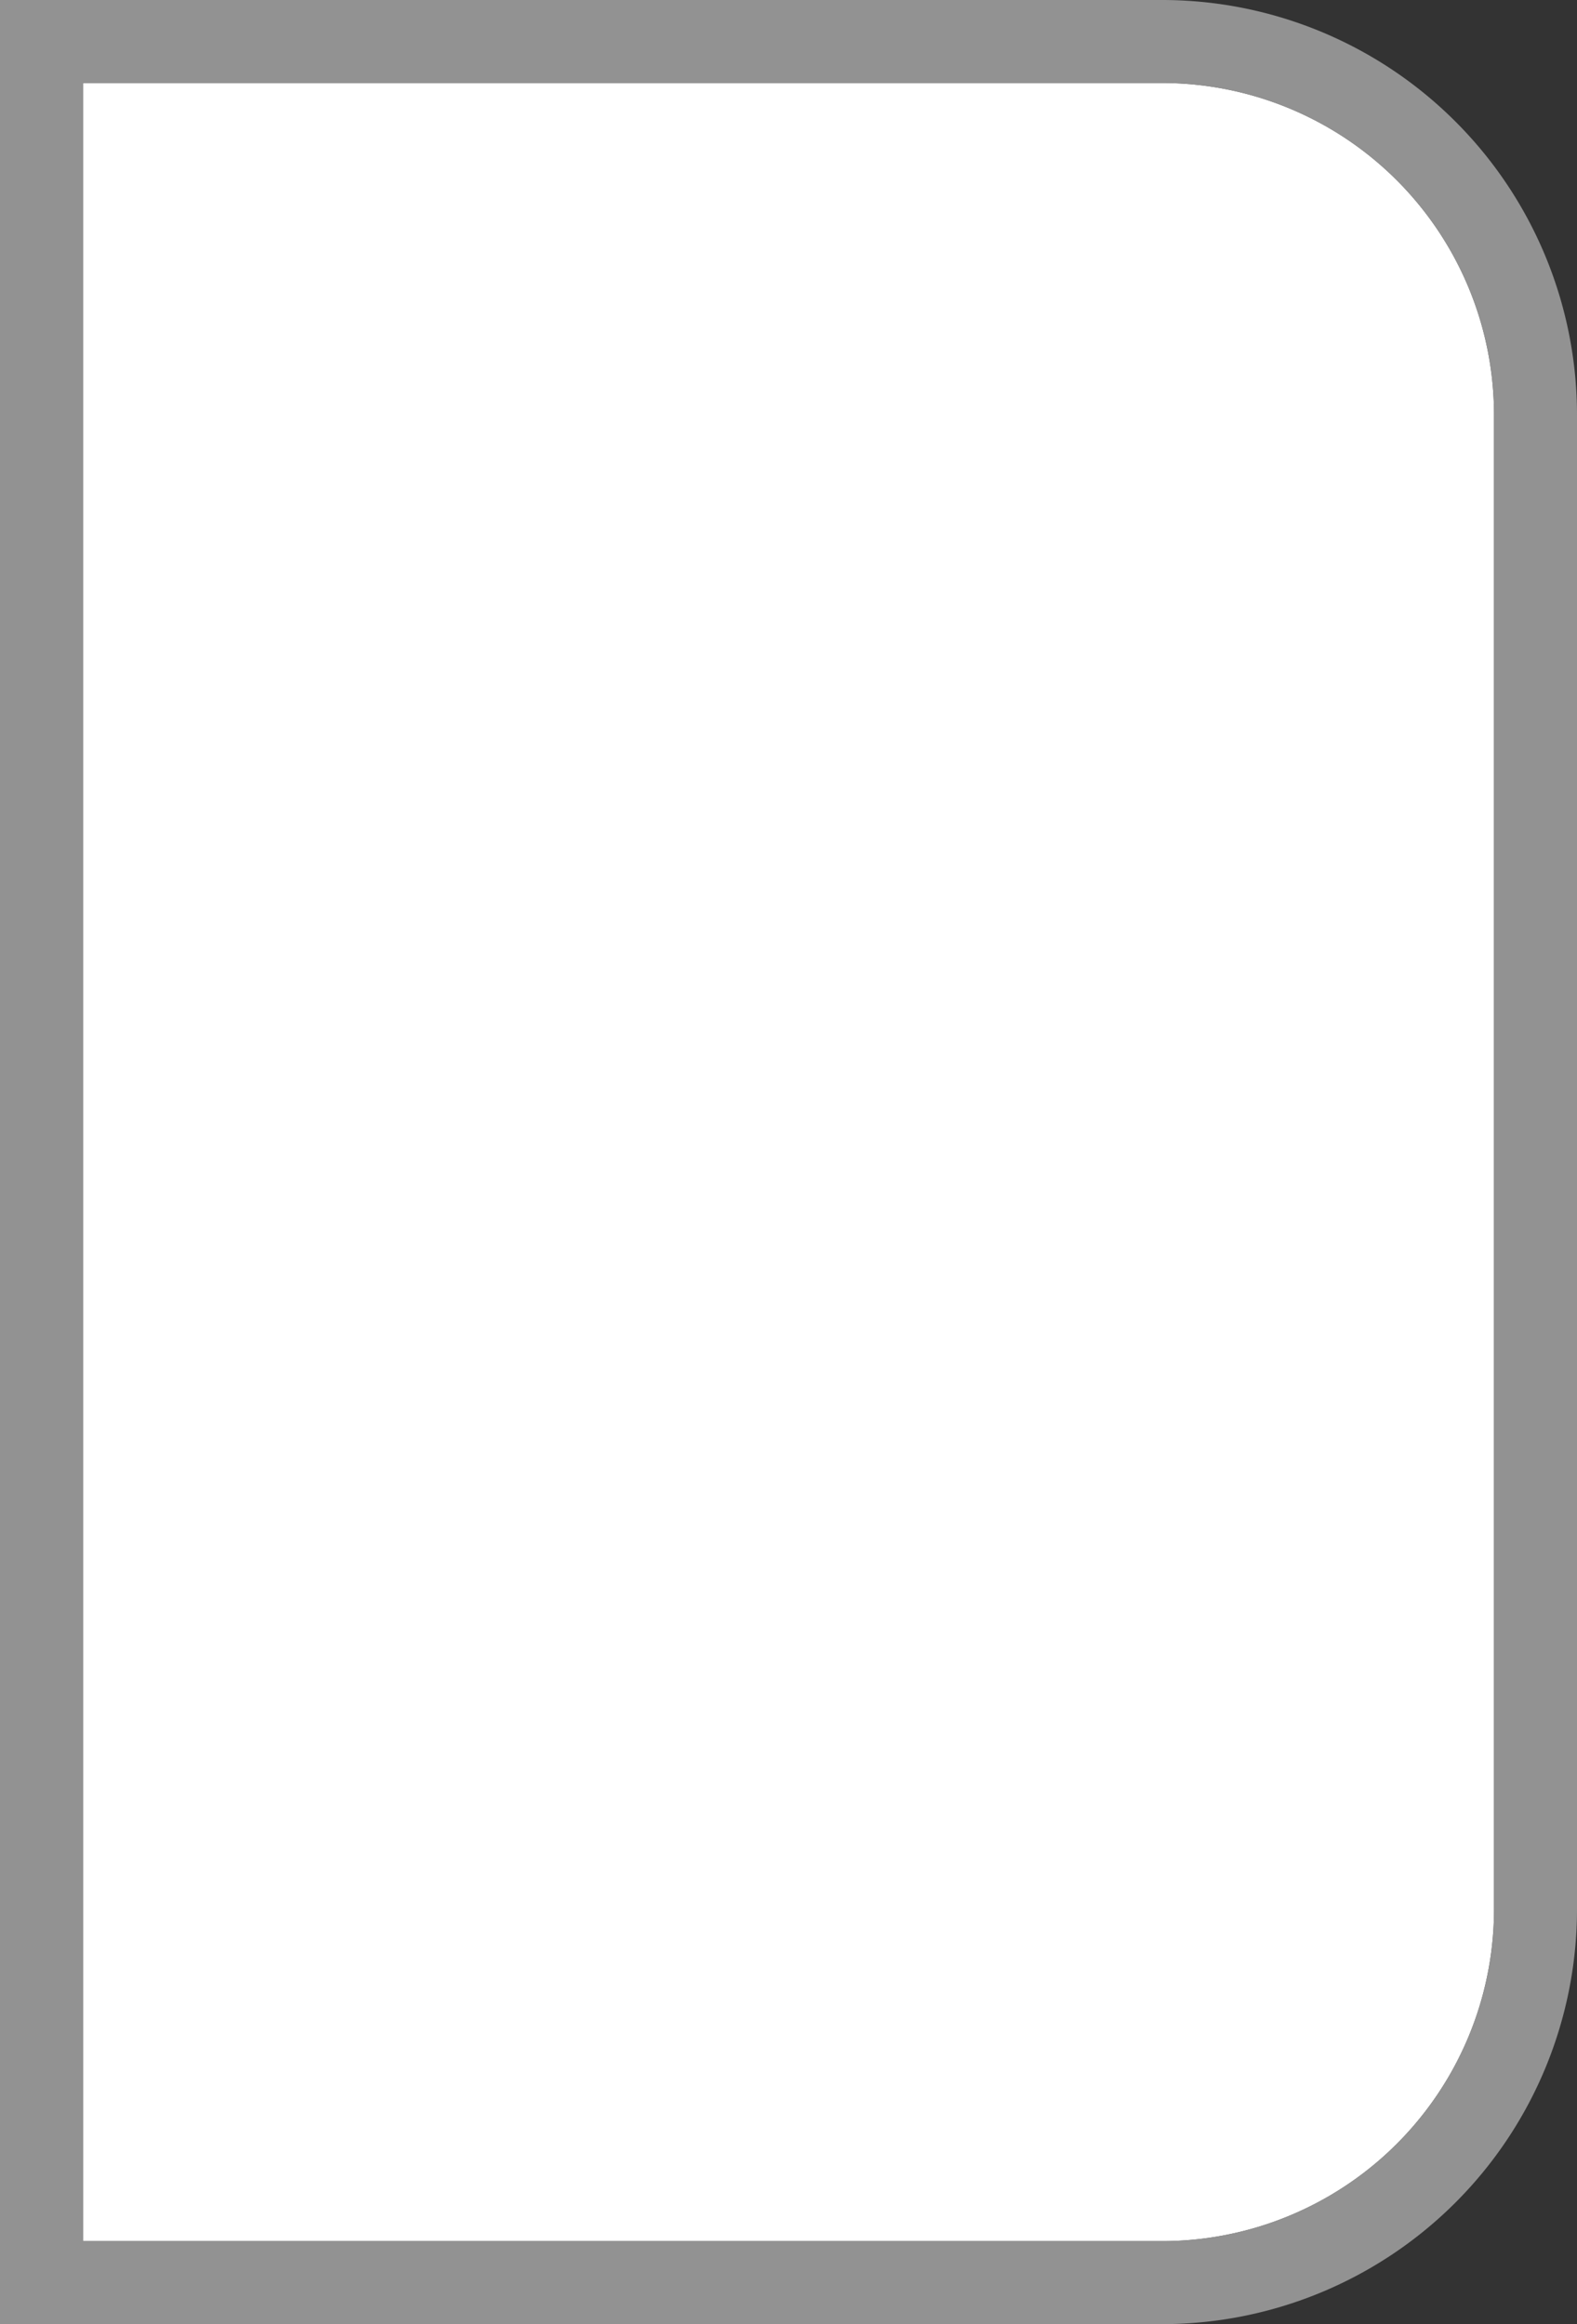 ﻿<?xml version="1.0" encoding="utf-8"?>
<svg version="1.1" xmlns:xlink="http://www.w3.org/1999/xlink" width="19px" height="28px" xmlns="http://www.w3.org/2000/svg">
  <rect width="100%" height="100%" fill="#333333" stroke="none"/>
  <g transform="matrix(1 0 0 1 -337 -3 )">
    <path d="M 338 4  L 351 4  A 4 4 0 0 1 355 8 L 355 26  A 4 4 0 0 1 351 30 L 338 30  L 338 4  Z " fill-rule="nonzero" fill="#ffffff" stroke="none" />
    <path d="M 337.5 3.5  L 351 3.5  A 4.5 4.5 0 0 1 355.5 8 L 355.5 26  A 4.5 4.5 0 0 1 351 30.5 L 337.5 30.5  L 337.5 3.5  Z " stroke-width="1" stroke="#aaaaaa" fill="none" stroke-opacity="0.8" />
  </g>
</svg>